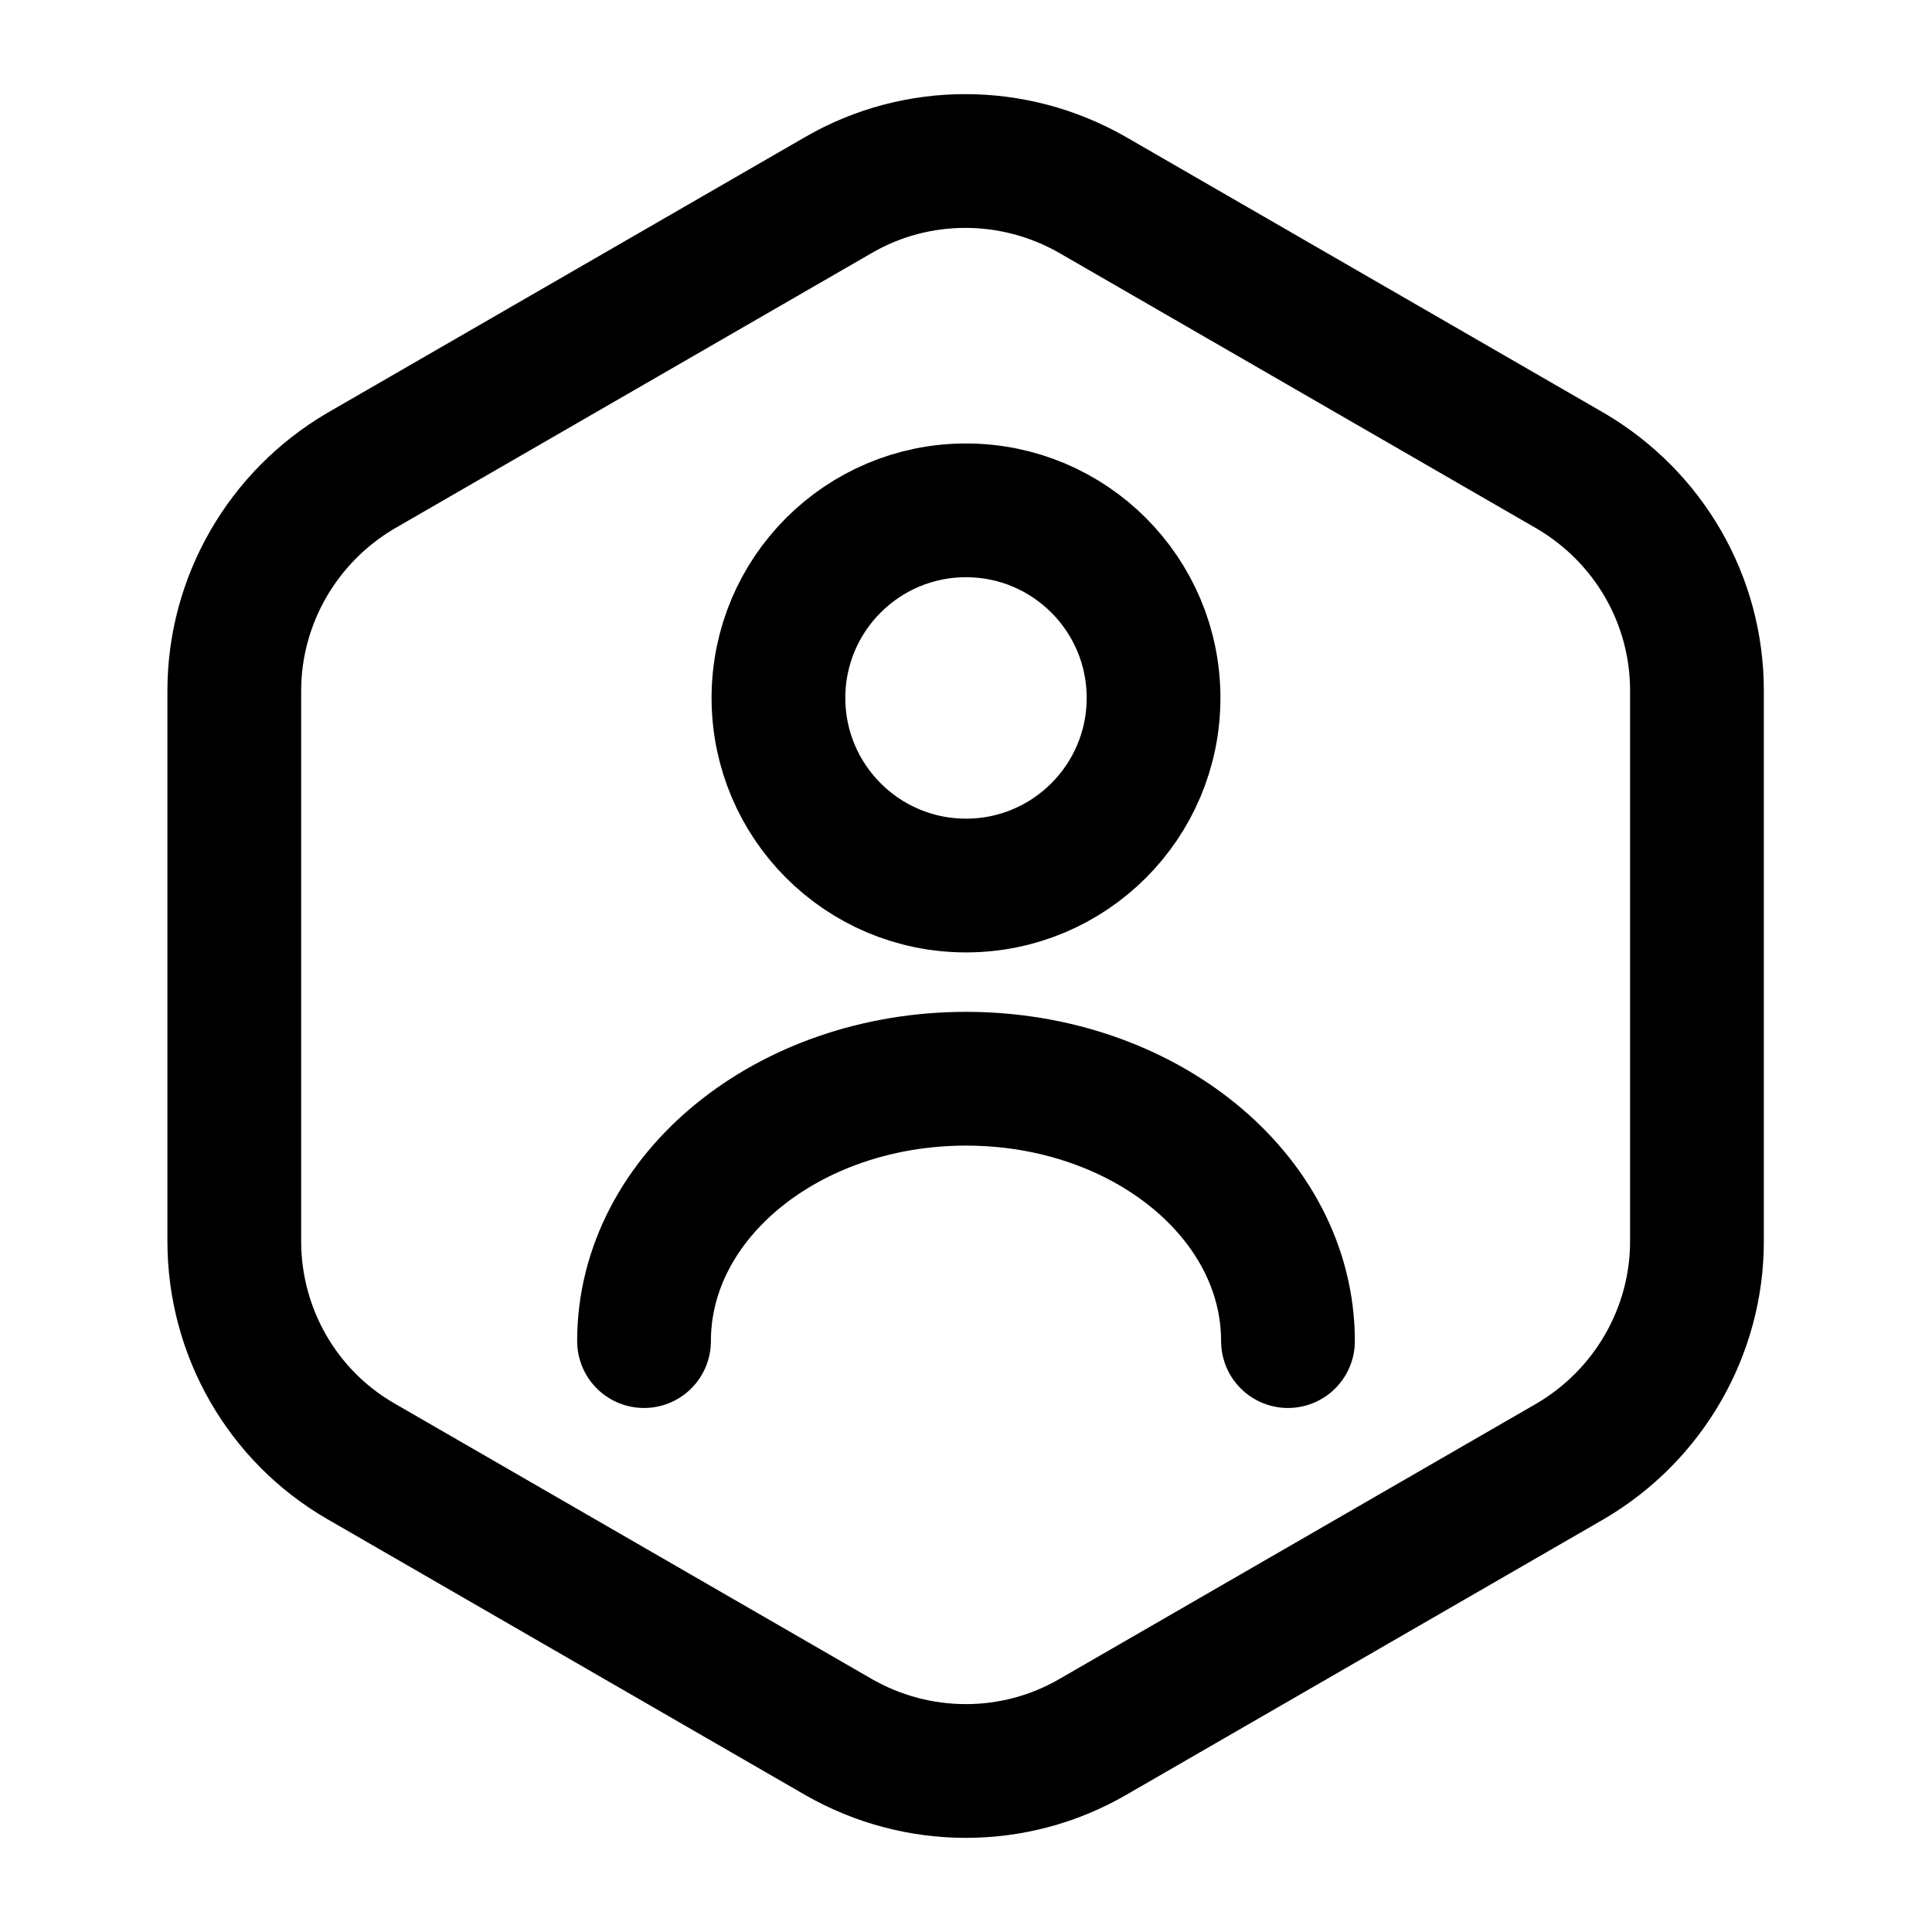 <svg width="26" height="26" viewBox="0 0 26 26" fill="none" xmlns="http://www.w3.org/2000/svg">
<g id="user-octagon">
<path id="Vector" d="M22.837 9.295V16.705C22.837 17.918 22.187 19.045 21.136 19.663L14.701 23.378C13.65 23.985 12.35 23.985 11.288 23.378L4.853 19.663C3.803 19.056 3.153 17.929 3.153 16.705V9.295C3.153 8.082 3.803 6.955 4.853 6.337L11.288 2.622C12.339 2.015 13.639 2.015 14.701 2.622L21.136 6.337C22.187 6.955 22.837 8.071 22.837 9.295Z" stroke="black" stroke-width="1.8" stroke-linecap="round" stroke-linejoin="round"/>
<g id="Group">
<path id="Vector_2" d="M13 11.917C14.394 11.917 15.524 10.787 15.524 9.392C15.524 7.998 14.394 6.868 13 6.868C11.606 6.868 10.476 7.998 10.476 9.392C10.476 10.787 11.606 11.917 13 11.917Z" stroke="black" stroke-width="1.8" stroke-linecap="round" stroke-linejoin="round"/>
<path id="Vector_3" d="M17.333 18.048C17.333 16.098 15.394 14.517 13 14.517C10.606 14.517 8.667 16.098 8.667 18.048" stroke="black" stroke-width="1.8" stroke-linecap="round" stroke-linejoin="round"/>
</g>
</g>
</svg>

